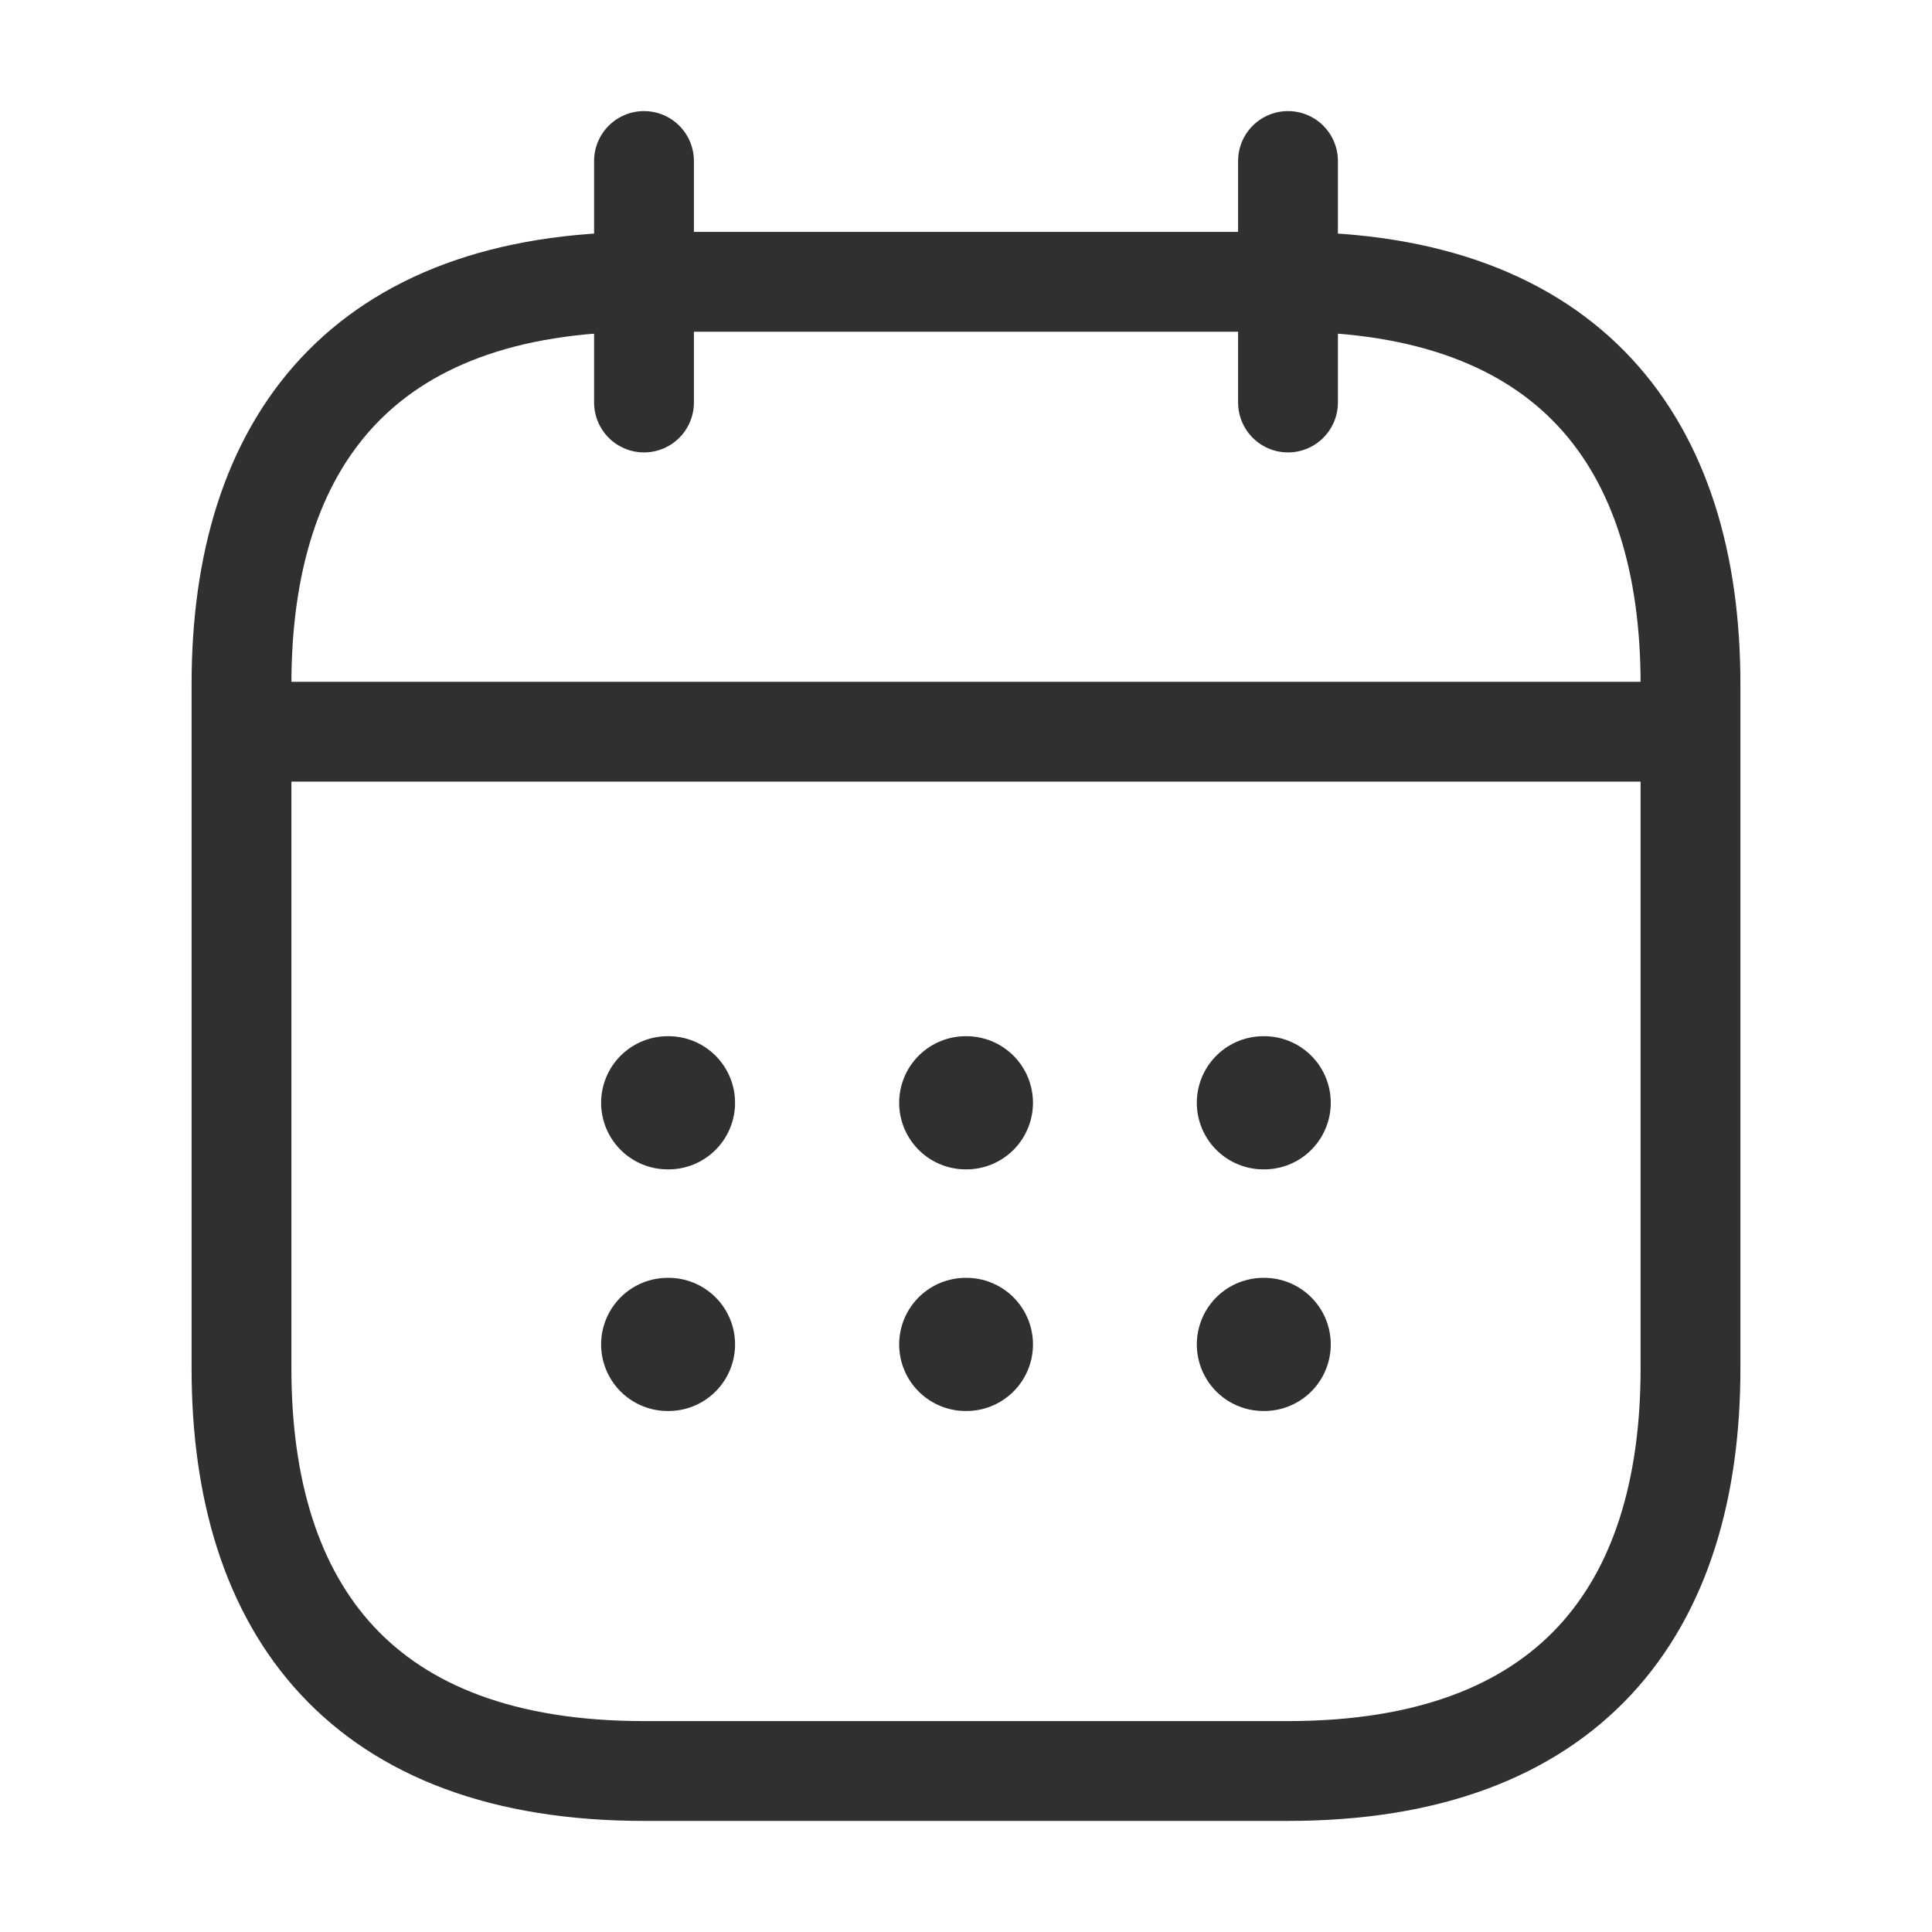 <svg width="15" height="15" viewBox="0 0 15 15" fill="none" xmlns="http://www.w3.org/2000/svg">
<path d="M5 1.25V3.125" stroke="#303030" stroke-width="0.775" stroke-miterlimit="10" stroke-linecap="round" stroke-linejoin="round"/>
<path d="M10 1.25V3.125" stroke="#303030" stroke-width="0.775" stroke-miterlimit="10" stroke-linecap="round" stroke-linejoin="round"/>
<path d="M2.188 5.681H12.813" stroke="#303030" stroke-width="0.775" stroke-miterlimit="10" stroke-linecap="round" stroke-linejoin="round"/>
<path d="M13.125 5.312V10.625C13.125 12.5 12.188 13.75 10 13.75H5C2.812 13.75 1.875 12.5 1.875 10.625V5.312C1.875 3.438 2.812 2.188 5 2.188H10C12.188 2.188 13.125 3.438 13.125 5.312Z" stroke="#303030" stroke-width="0.775" stroke-miterlimit="10" stroke-linecap="round" stroke-linejoin="round"/>
<path d="M9.809 8.562H9.815" stroke="#303030" stroke-width="1.034" stroke-linecap="round" stroke-linejoin="round"/>
<path d="M9.809 10.438H9.815" stroke="#303030" stroke-width="1.034" stroke-linecap="round" stroke-linejoin="round"/>
<path d="M7.498 8.562H7.503" stroke="#303030" stroke-width="1.034" stroke-linecap="round" stroke-linejoin="round"/>
<path d="M7.498 10.438H7.503" stroke="#303030" stroke-width="1.034" stroke-linecap="round" stroke-linejoin="round"/>
<path d="M5.184 8.562H5.19" stroke="#303030" stroke-width="1.034" stroke-linecap="round" stroke-linejoin="round"/>
<path d="M5.184 10.438H5.19" stroke="#303030" stroke-width="1.034" stroke-linecap="round" stroke-linejoin="round"/>
</svg>
